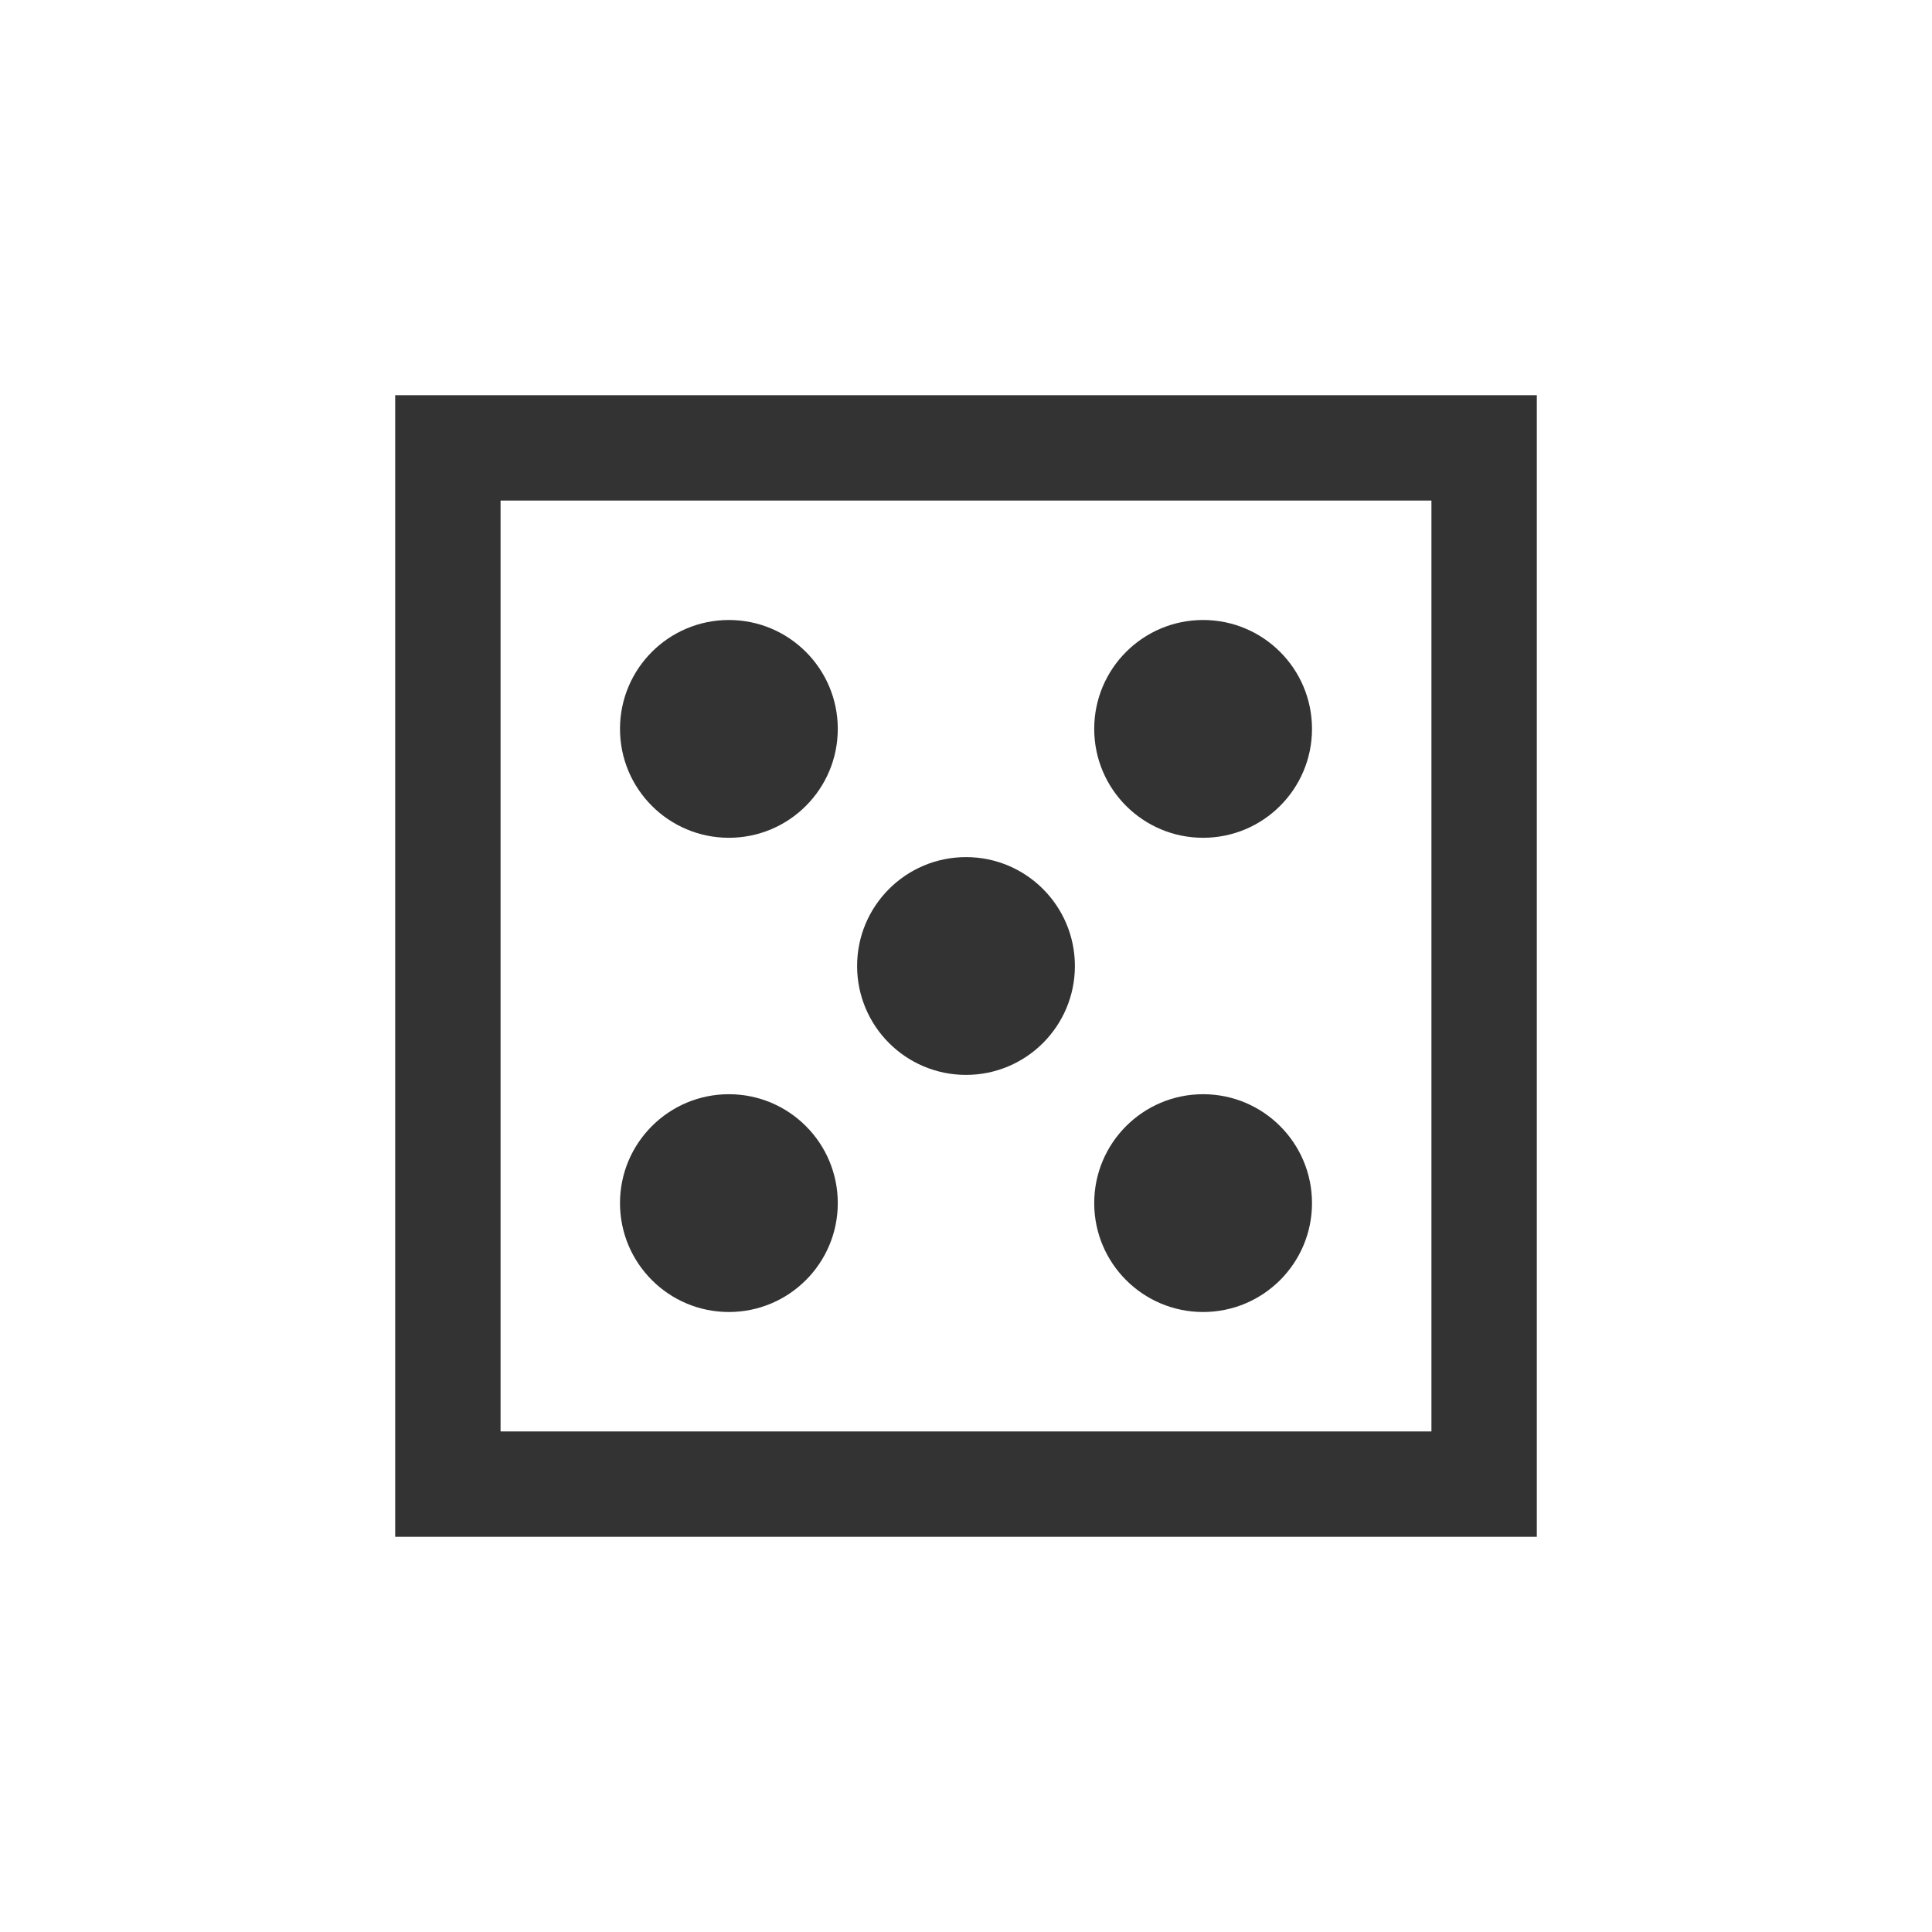 <?xml version="1.0" encoding="UTF-8"?>
<svg xmlns="http://www.w3.org/2000/svg" width="11" height="11" viewBox="0 0 11 11">
  <defs>
    <style>
      path, circle {
        fill: #333;
      }
    </style>
  </defs>
  <g id="random">
    <path class="cls-1" d="m8.15,2.85v5.3H2.85V2.85h5.3m.6-.6H2.25v6.5h6.5V2.25h0Z"/>
    <circle cx="5.5" cy="5.5" r=".62"/>
    <circle cx="4.15" cy="6.85" r=".62"/>
    <circle cx="6.85" cy="4.15" r=".62"/>
    <circle cx="6.85" cy="6.85" r=".62"/>
    <circle cx="4.15" cy="4.15" r=".62"/>
  </g>
</svg>
